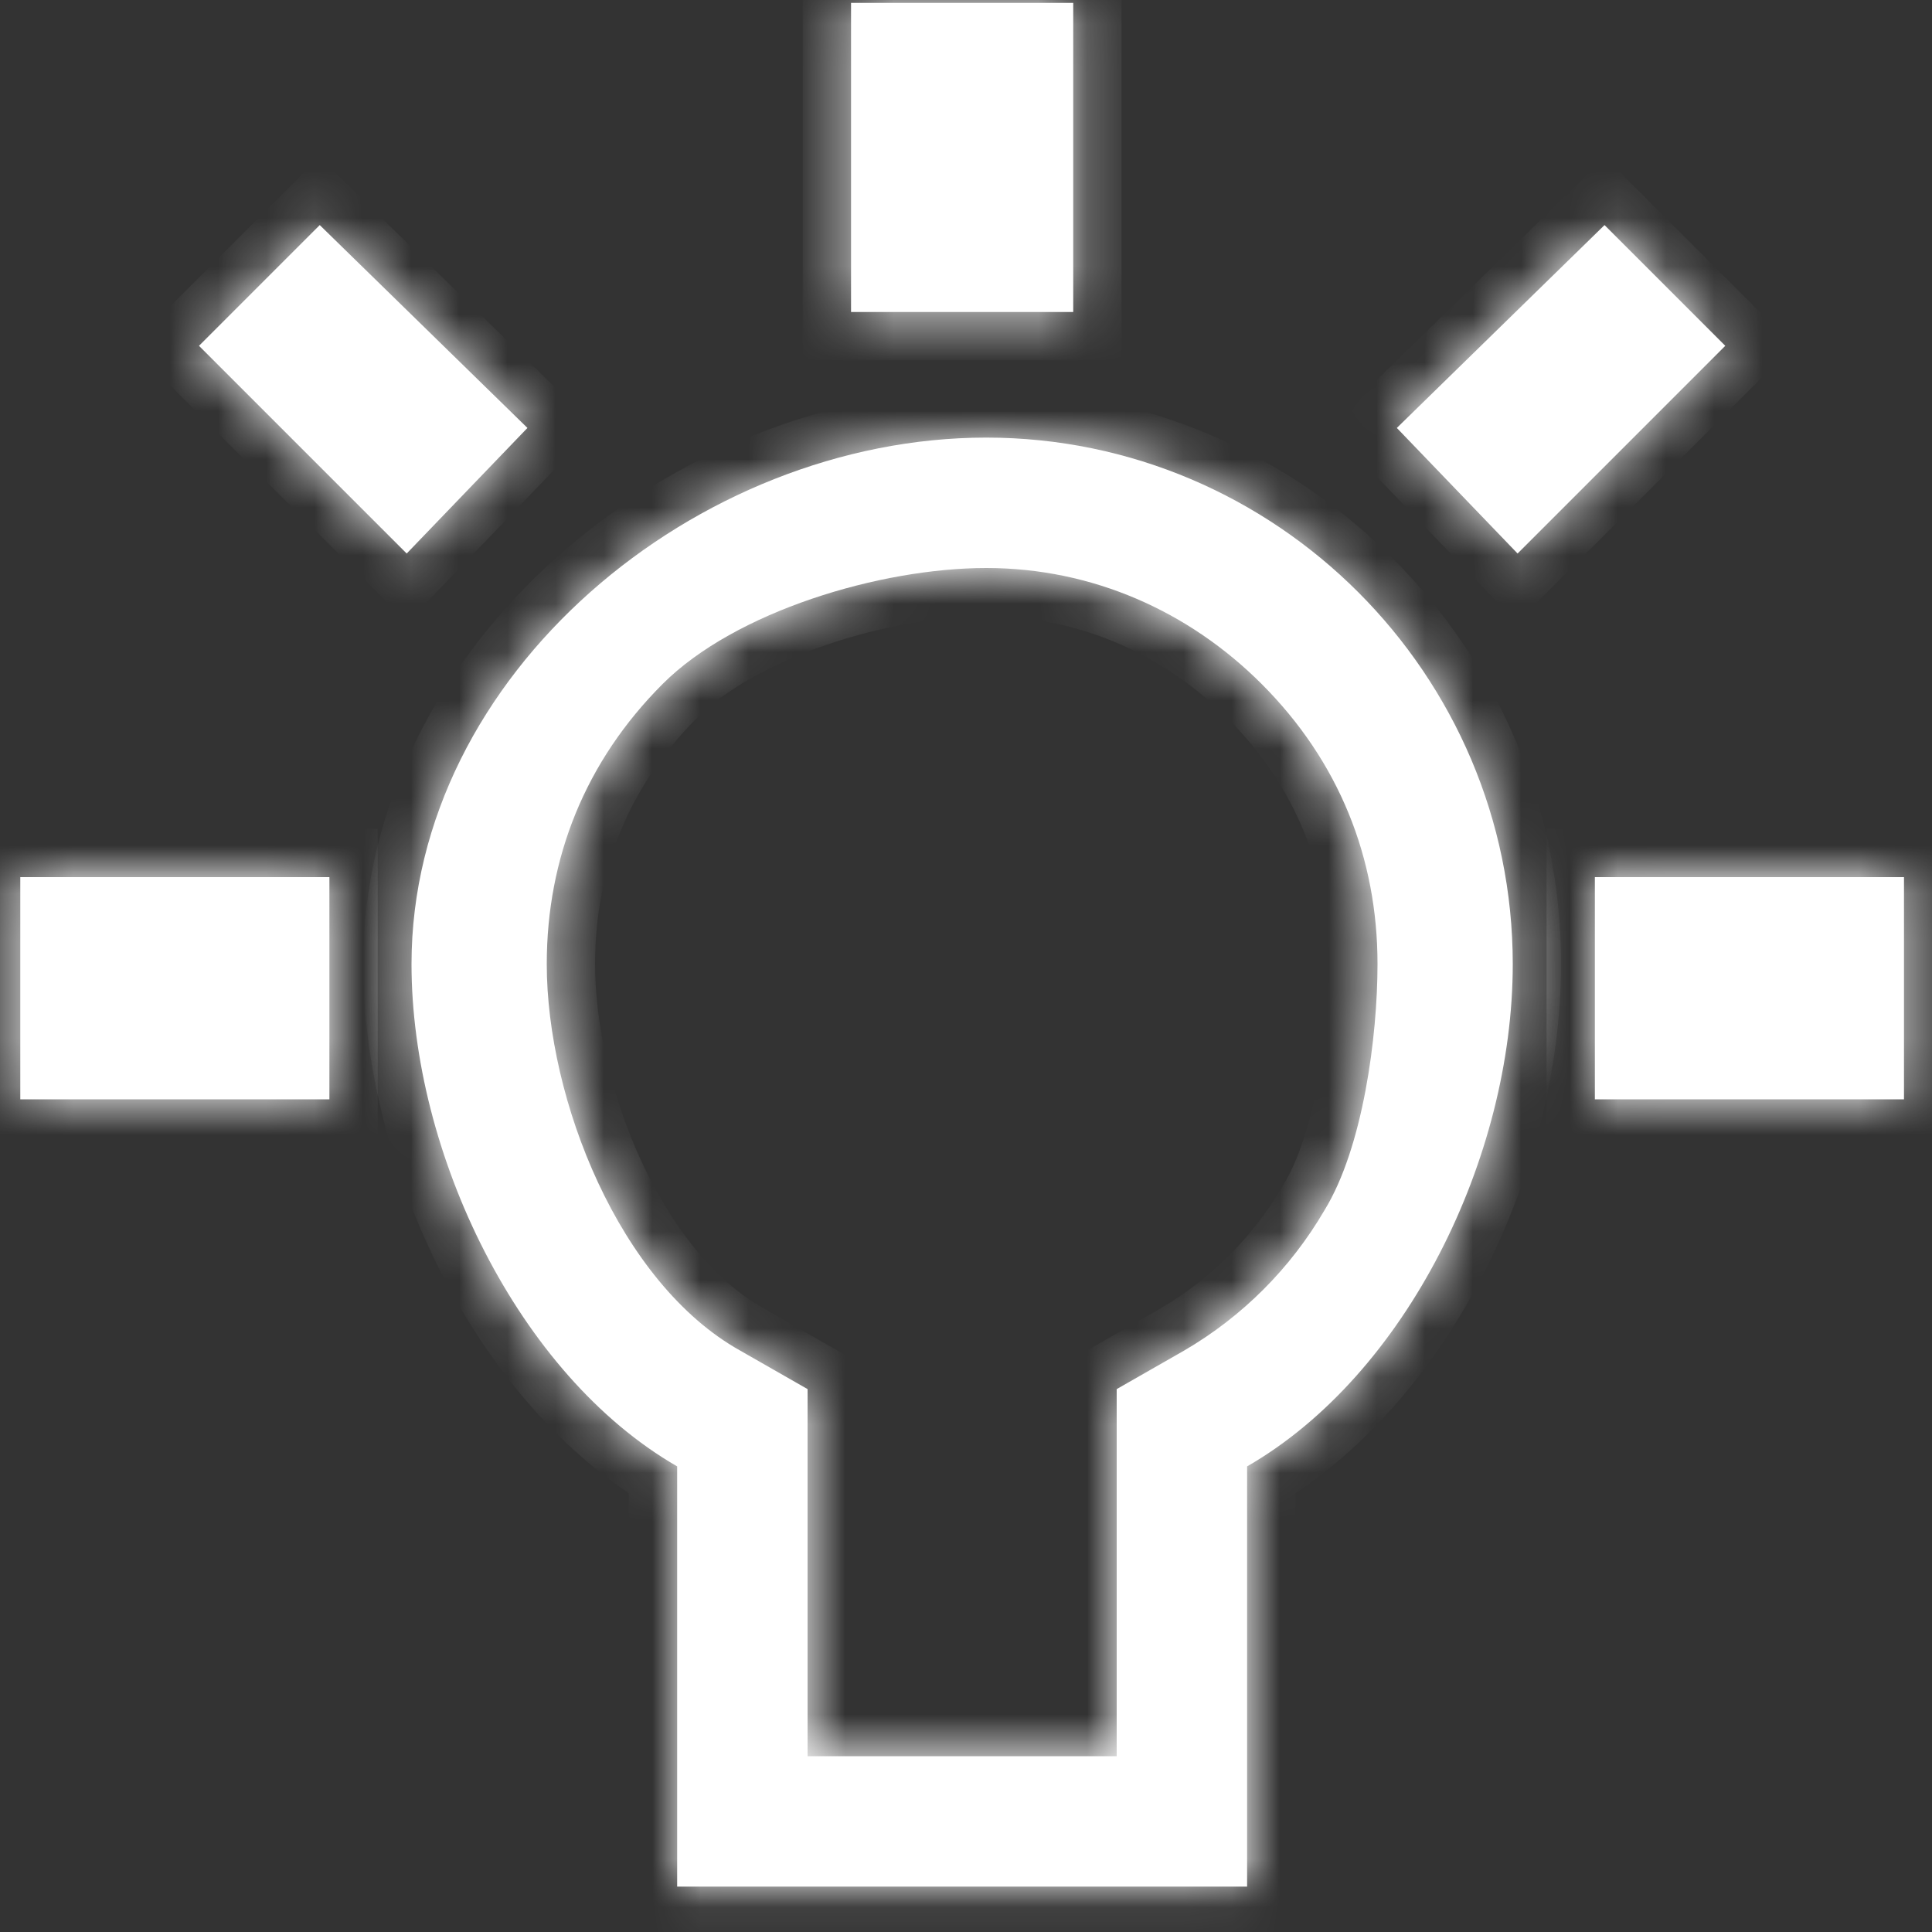 <svg xmlns="http://www.w3.org/2000/svg" xmlns:xlink="http://www.w3.org/1999/xlink" width="40" height="40" version="1.1"><rect width="100%" height="100%" fill="#333333" stroke="none"/><defs><mask id="clip1822" fill="#fff"><path fill-rule="evenodd" d="M 13.72 14.16 C 15.22 12.66 18.22 11.76 20.42 11.76 C 22.62 11.76 24.62 12.66 26.12 14.16 C 27.72 15.76 28.52 17.76 28.52 19.96 C 28.52 21.46 28.22 23.76 27.42 25.06 C 26.72 26.26 25.72 27.26 24.52 27.96 C 24.52 27.96 23.12 28.76 23.12 28.76 C 23.12 28.76 23.12 30.36 23.12 30.36 C 23.12 30.36 23.12 36.36 23.12 36.36 C 23.12 36.36 16.72 36.36 16.72 36.36 C 16.72 36.36 16.72 30.36 16.72 30.36 C 16.72 30.36 16.72 28.76 16.72 28.76 C 16.72 28.76 15.32 27.96 15.32 27.96 C 12.82 26.56 11.32 22.76 11.32 19.96 C 11.32 17.76 12.12 15.76 13.72 14.16 Z M 22.22 6.46 C 22.22 6.46 22.22 0.06 22.22 0.06 C 21.72 0.06 17.62 0.06 17.62 0.06 C 17.62 0.06 17.62 6.46 17.62 6.46 C 17.62 6.46 22.22 6.46 22.22 6.46 Z M 35.72 7.16 C 35.72 7.16 33.22 4.66 33.22 4.66 C 33.22 4.66 28.92 8.86 28.92 8.86 C 28.92 8.86 31.42 11.46 31.42 11.46 C 31.42 11.46 35.72 7.16 35.72 7.16 Z M 10.92 8.86 C 10.92 8.86 6.62 4.66 6.62 4.66 C 6.62 4.66 4.12 7.16 4.12 7.16 C 4.12 7.16 8.42 11.46 8.42 11.46 C 8.42 11.46 10.92 8.86 10.92 8.86 Z M 31.32 19.96 C 31.32 13.96 26.42 9.06 20.42 9.06 C 14.42 9.06 8.52 13.96 8.52 19.96 C 8.52 23.86 10.72 28.46 14.02 30.36 C 14.02 30.36 14.02 39.06 14.02 39.06 C 14.02 39.06 25.82 39.06 25.82 39.06 C 25.82 39.06 25.82 30.36 25.82 30.36 C 29.12 28.46 31.32 23.96 31.32 19.96 Z M 39.42 22.76 C 39.42 22.76 39.42 18.16 39.42 18.16 C 39.42 18.16 33.02 18.16 33.02 18.16 C 33.02 18.16 33.02 22.76 33.02 22.76 C 33.02 22.76 39.42 22.76 39.42 22.76 Z M 6.82 22.76 C 6.82 22.76 6.82 18.16 6.82 18.16 C 6.82 18.16 0.42 18.16 0.42 18.16 C 0.42 18.16 0.42 22.76 0.42 22.76 C 0.42 22.76 6.82 22.76 6.82 22.76 Z"/></mask></defs><g><path fill="#fff" fill-rule="nonzero" stroke="none" d="M 13.72 14.16 C 15.22 12.66 18.22 11.76 20.42 11.76 C 22.62 11.76 24.62 12.66 26.12 14.16 C 27.72 15.76 28.52 17.76 28.52 19.96 C 28.52 21.46 28.22 23.76 27.42 25.06 C 26.72 26.26 25.72 27.26 24.52 27.96 C 24.52 27.96 23.12 28.76 23.12 28.76 C 23.12 28.76 23.12 30.36 23.12 30.36 C 23.12 30.36 23.12 36.36 23.12 36.36 C 23.12 36.36 16.72 36.36 16.72 36.36 C 16.72 36.36 16.72 30.36 16.72 30.36 C 16.72 30.36 16.72 28.76 16.72 28.76 C 16.72 28.76 15.32 27.96 15.32 27.96 C 12.82 26.56 11.32 22.76 11.32 19.96 C 11.32 17.76 12.12 15.76 13.72 14.16 Z M 22.22 6.46 C 22.22 6.46 22.22 0.06 22.22 0.06 C 21.72 0.06 17.62 0.06 17.62 0.06 C 17.62 0.06 17.62 6.46 17.62 6.46 C 17.62 6.46 22.22 6.46 22.22 6.46 Z M 35.72 7.16 C 35.72 7.16 33.22 4.66 33.22 4.66 C 33.22 4.66 28.92 8.86 28.92 8.86 C 28.92 8.86 31.42 11.46 31.42 11.46 C 31.42 11.46 35.72 7.16 35.72 7.16 Z M 10.92 8.86 C 10.92 8.86 6.62 4.66 6.62 4.66 C 6.62 4.66 4.12 7.16 4.12 7.16 C 4.12 7.16 8.42 11.46 8.42 11.46 C 8.42 11.46 10.92 8.86 10.92 8.86 Z M 31.32 19.96 C 31.32 13.96 26.42 9.06 20.42 9.06 C 14.42 9.06 8.52 13.96 8.52 19.96 C 8.52 23.86 10.72 28.46 14.02 30.36 C 14.02 30.36 14.02 39.06 14.02 39.06 C 14.02 39.06 25.82 39.06 25.82 39.06 C 25.82 39.06 25.82 30.36 25.82 30.36 C 29.12 28.46 31.32 23.96 31.32 19.96 Z M 39.42 22.76 C 39.42 22.76 39.42 18.16 39.42 18.16 C 39.42 18.16 33.02 18.16 33.02 18.16 C 33.02 18.16 33.02 22.76 33.02 22.76 C 33.02 22.76 39.42 22.76 39.42 22.76 Z M 6.82 22.76 C 6.82 22.76 6.82 18.16 6.82 18.16 C 6.82 18.16 0.42 18.16 0.42 18.16 C 0.42 18.16 0.42 22.76 0.42 22.76 C 0.42 22.76 6.82 22.76 6.82 22.76 Z" transform="matrix(1 0 0 1 -189 -7077 ) matrix(1 0 0 1 189 7077 )"/><path fill="none" stroke="#fff" stroke-width="2" d="M 13.72 14.16 C 15.22 12.66 18.22 11.76 20.42 11.76 C 22.62 11.76 24.62 12.66 26.12 14.16 C 27.72 15.76 28.52 17.76 28.52 19.96 C 28.52 21.46 28.22 23.76 27.42 25.06 C 26.72 26.26 25.72 27.26 24.52 27.96 C 24.52 27.96 23.12 28.76 23.12 28.76 C 23.12 28.76 23.12 30.36 23.12 30.36 C 23.12 30.36 23.12 36.36 23.12 36.36 C 23.12 36.36 16.72 36.36 16.72 36.36 C 16.72 36.36 16.72 30.36 16.72 30.36 C 16.72 30.36 16.72 28.76 16.72 28.76 C 16.72 28.76 15.32 27.96 15.32 27.96 C 12.82 26.56 11.32 22.76 11.32 19.96 C 11.32 17.76 12.12 15.76 13.72 14.16 Z" mask="url(#clip1822)" transform="matrix(1 0 0 1 -189 -7077 ) matrix(1 0 0 1 189 7077 )"/><path fill="none" stroke="#fff" stroke-width="2" d="M 22.22 6.46 C 22.22 6.46 22.22 0.06 22.22 0.06 C 21.72 0.06 17.62 0.06 17.62 0.06 C 17.62 0.06 17.62 6.46 17.62 6.46 C 17.62 6.46 22.22 6.46 22.22 6.46 Z" mask="url(#clip1822)" transform="matrix(1 0 0 1 -189 -7077 ) matrix(1 0 0 1 189 7077 )"/><path fill="none" stroke="#fff" stroke-width="2" d="M 35.72 7.16 C 35.72 7.16 33.22 4.66 33.22 4.66 C 33.22 4.66 28.92 8.86 28.92 8.86 C 28.92 8.86 31.42 11.46 31.42 11.46 C 31.42 11.46 35.72 7.16 35.72 7.16 Z" mask="url(#clip1822)" transform="matrix(1 0 0 1 -189 -7077 ) matrix(1 0 0 1 189 7077 )"/><path fill="none" stroke="#fff" stroke-width="2" d="M 10.92 8.86 C 10.92 8.86 6.62 4.66 6.62 4.66 C 6.62 4.66 4.12 7.16 4.12 7.16 C 4.12 7.16 8.42 11.46 8.42 11.46 C 8.42 11.46 10.92 8.86 10.92 8.86 Z" mask="url(#clip1822)" transform="matrix(1 0 0 1 -189 -7077 ) matrix(1 0 0 1 189 7077 )"/><path fill="none" stroke="#fff" stroke-width="2" d="M 31.32 19.96 C 31.32 13.96 26.42 9.06 20.42 9.06 C 14.42 9.06 8.52 13.96 8.52 19.96 C 8.52 23.86 10.72 28.46 14.02 30.36 C 14.02 30.36 14.02 39.06 14.02 39.06 C 14.02 39.06 25.82 39.06 25.82 39.06 C 25.82 39.06 25.82 30.36 25.82 30.36 C 29.12 28.46 31.32 23.96 31.32 19.96 Z" mask="url(#clip1822)" transform="matrix(1 0 0 1 -189 -7077 ) matrix(1 0 0 1 189 7077 )"/><path fill="none" stroke="#fff" stroke-width="2" d="M 39.42 22.76 C 39.42 22.76 39.42 18.16 39.42 18.16 C 39.42 18.16 33.02 18.16 33.02 18.16 C 33.02 18.16 33.02 22.76 33.02 22.76 C 33.02 22.76 39.42 22.76 39.42 22.76 Z" mask="url(#clip1822)" transform="matrix(1 0 0 1 -189 -7077 ) matrix(1 0 0 1 189 7077 )"/><path fill="none" stroke="#fff" stroke-width="2" d="M 6.82 22.76 C 6.82 22.76 6.82 18.16 6.82 18.16 C 6.82 18.16 0.42 18.16 0.42 18.16 C 0.42 18.16 0.42 22.76 0.42 22.76 C 0.42 22.76 6.82 22.76 6.82 22.76 Z" mask="url(#clip1822)" transform="matrix(1 0 0 1 -189 -7077 ) matrix(1 0 0 1 189 7077 )"/></g></svg>